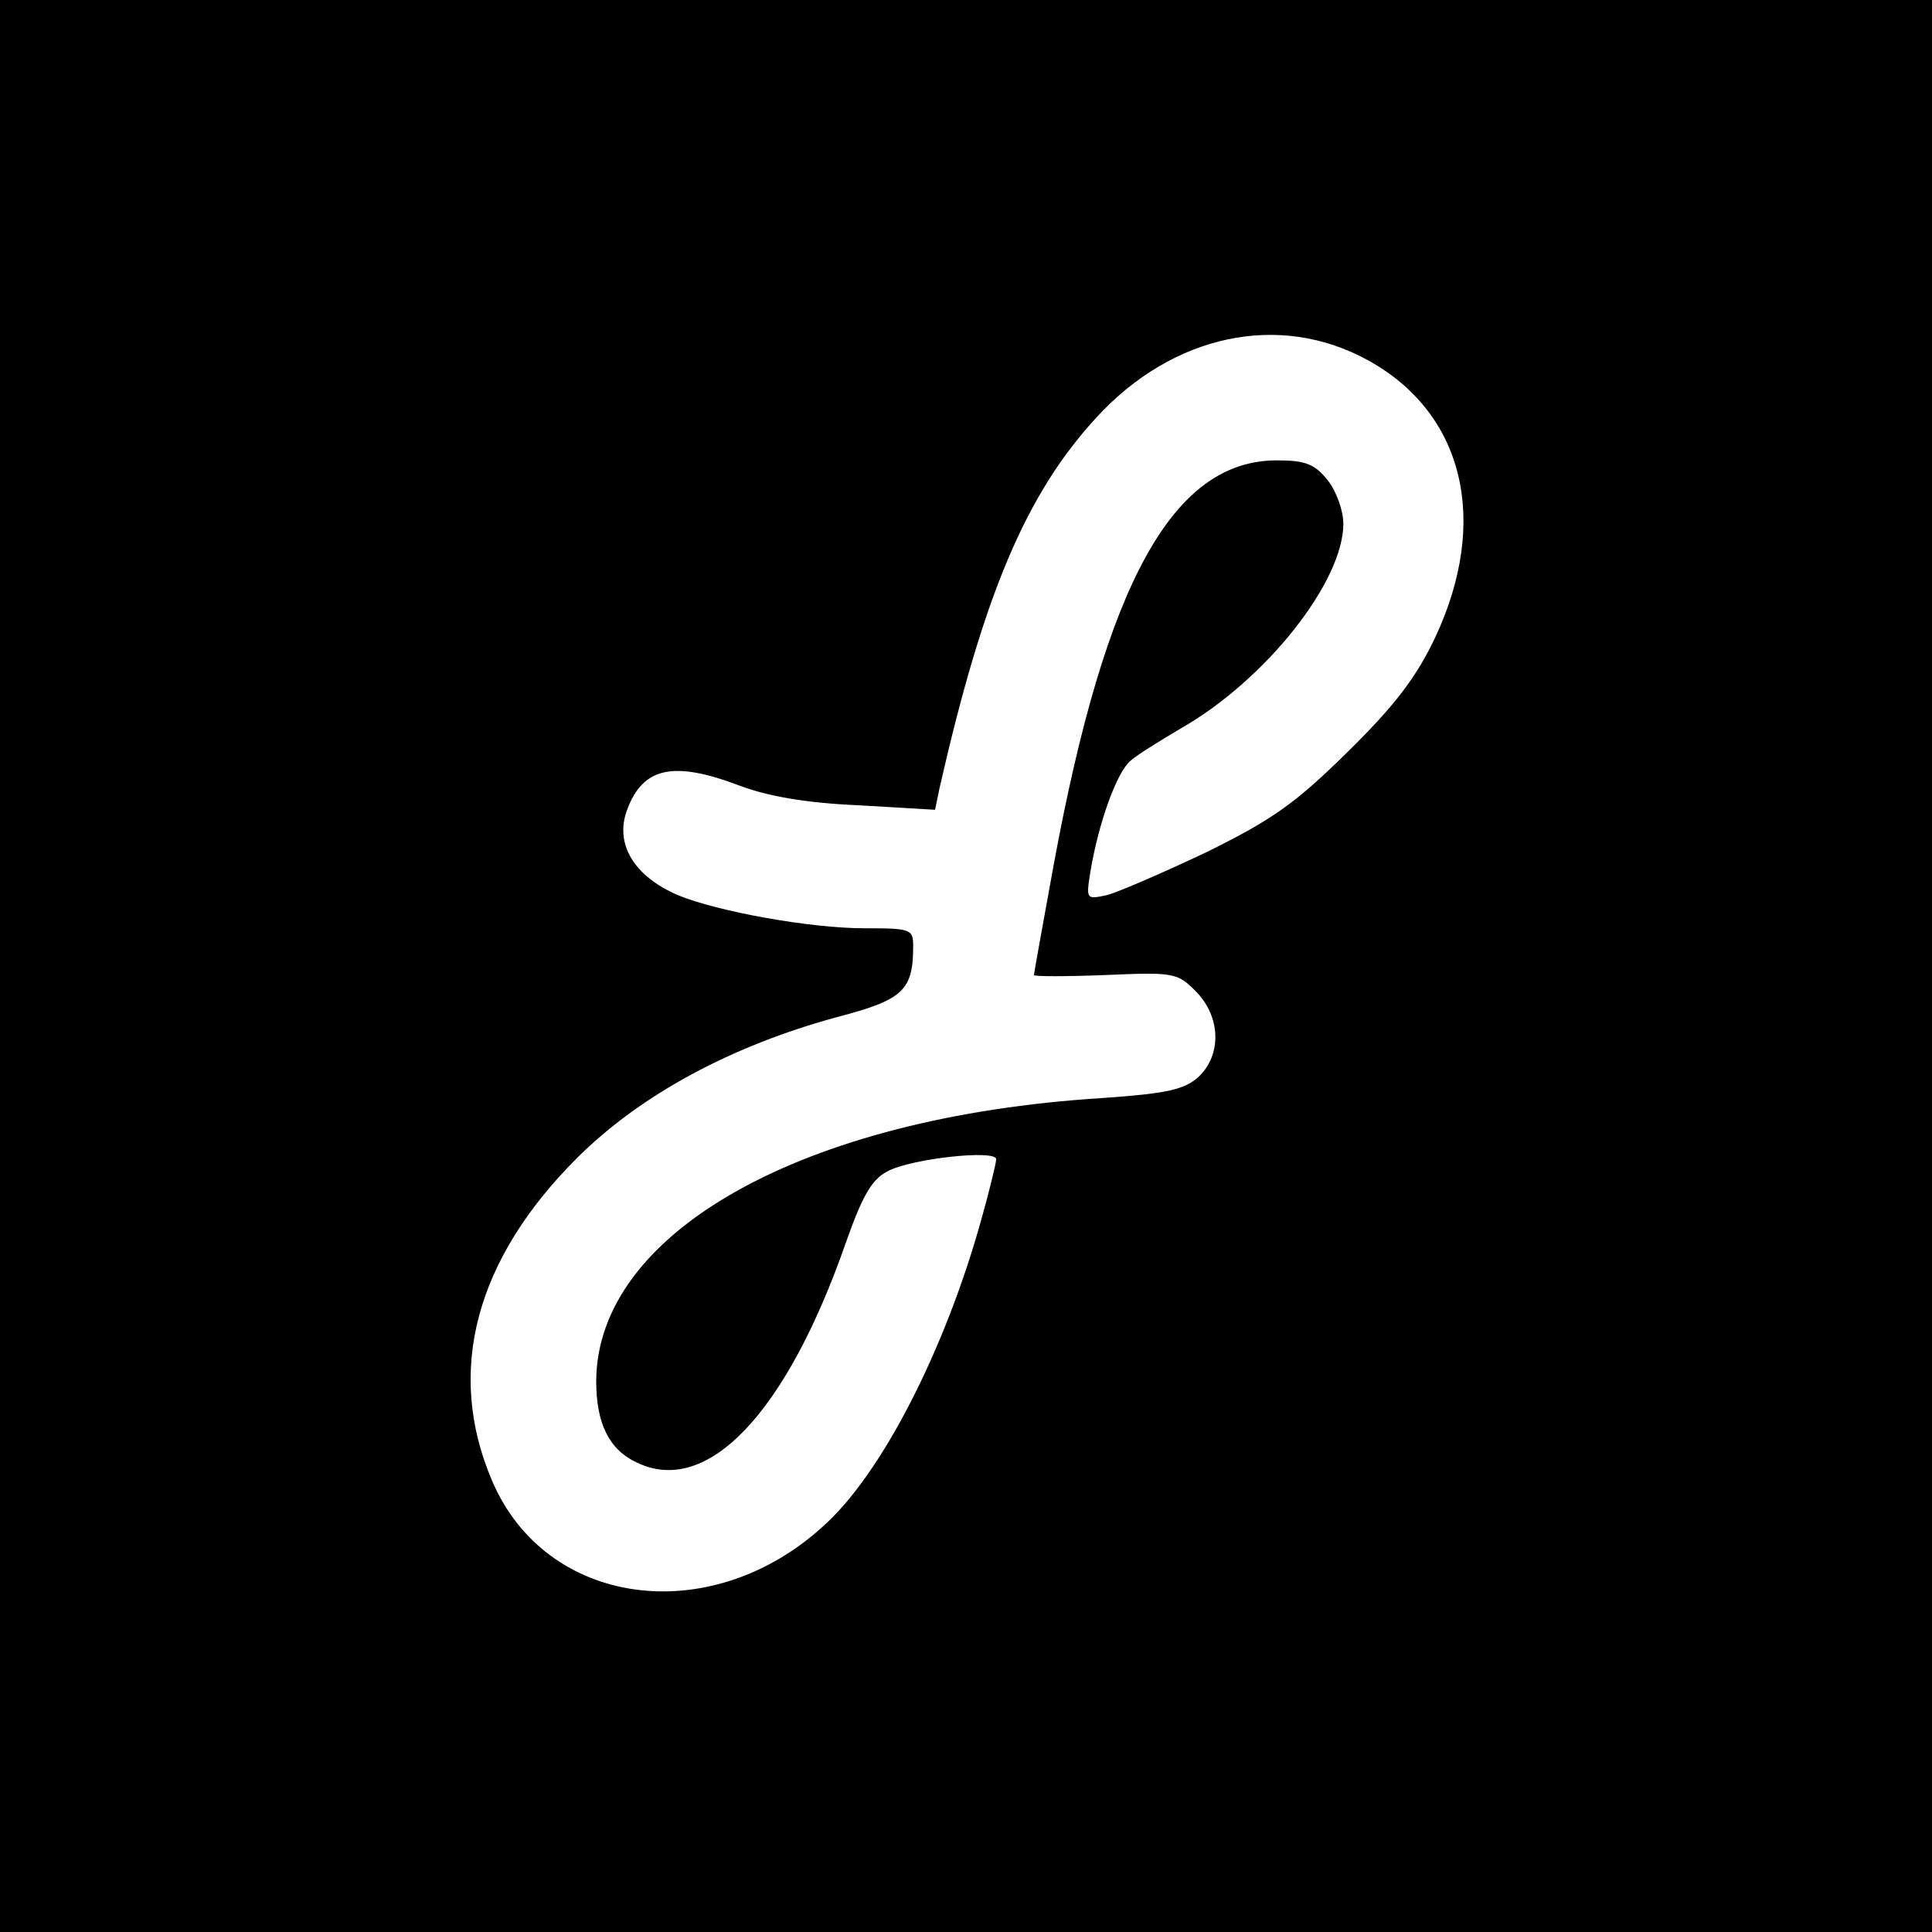 <?xml version="1.0" standalone="no"?>
<!DOCTYPE svg PUBLIC "-//W3C//DTD SVG 20010904//EN"
 "http://www.w3.org/TR/2001/REC-SVG-20010904/DTD/svg10.dtd">
<svg version="1.0" xmlns="http://www.w3.org/2000/svg"
 width="256pt" height="256pt" viewBox="0 0 256 256"
 preserveAspectRatio="xMidYMid meet">

<g transform="translate(0,256) scale(0.1,-0.1)"
fill="#000000" stroke="none">
<path d="M0 1280 l0 -1280 1280 0 1280 0 0 1280 0 1280 -1280 0 -1280 0 0
-1280z m1812 803 c128 -70 162 -213 90 -367 -25 -53 -53 -90 -116 -152 -70
-69 -100 -90 -187 -133 -57 -27 -117 -53 -132 -57 -28 -6 -28 -6 -22 32 11 65
35 131 53 146 9 8 40 27 67 43 112 64 215 194 215 271 0 17 -9 43 -21 58 -17
21 -29 26 -67 26 -138 0 -227 -162 -296 -537 -14 -77 -26 -143 -26 -145 0 -2
42 -2 94 0 91 4 96 3 120 -21 34 -34 35 -85 4 -114 -19 -17 -42 -22 -128 -28
-397 -25 -669 -178 -670 -375 0 -56 17 -91 54 -108 93 -45 198 65 277 292 22
62 34 83 55 94 32 17 144 29 144 16 0 -5 -9 -42 -20 -81 -48 -172 -132 -337
-210 -406 -150 -136 -367 -106 -438 61 -62 145 -22 294 114 429 84 83 203 147
342 185 88 23 102 35 102 94 0 23 -3 24 -65 24 -71 0 -194 22 -247 44 -58 25
-84 68 -67 113 21 57 62 65 149 32 37 -14 88 -23 157 -26 l102 -6 6 29 c58
255 114 389 208 491 101 110 242 140 359 76z"/>
</g>
</svg>
